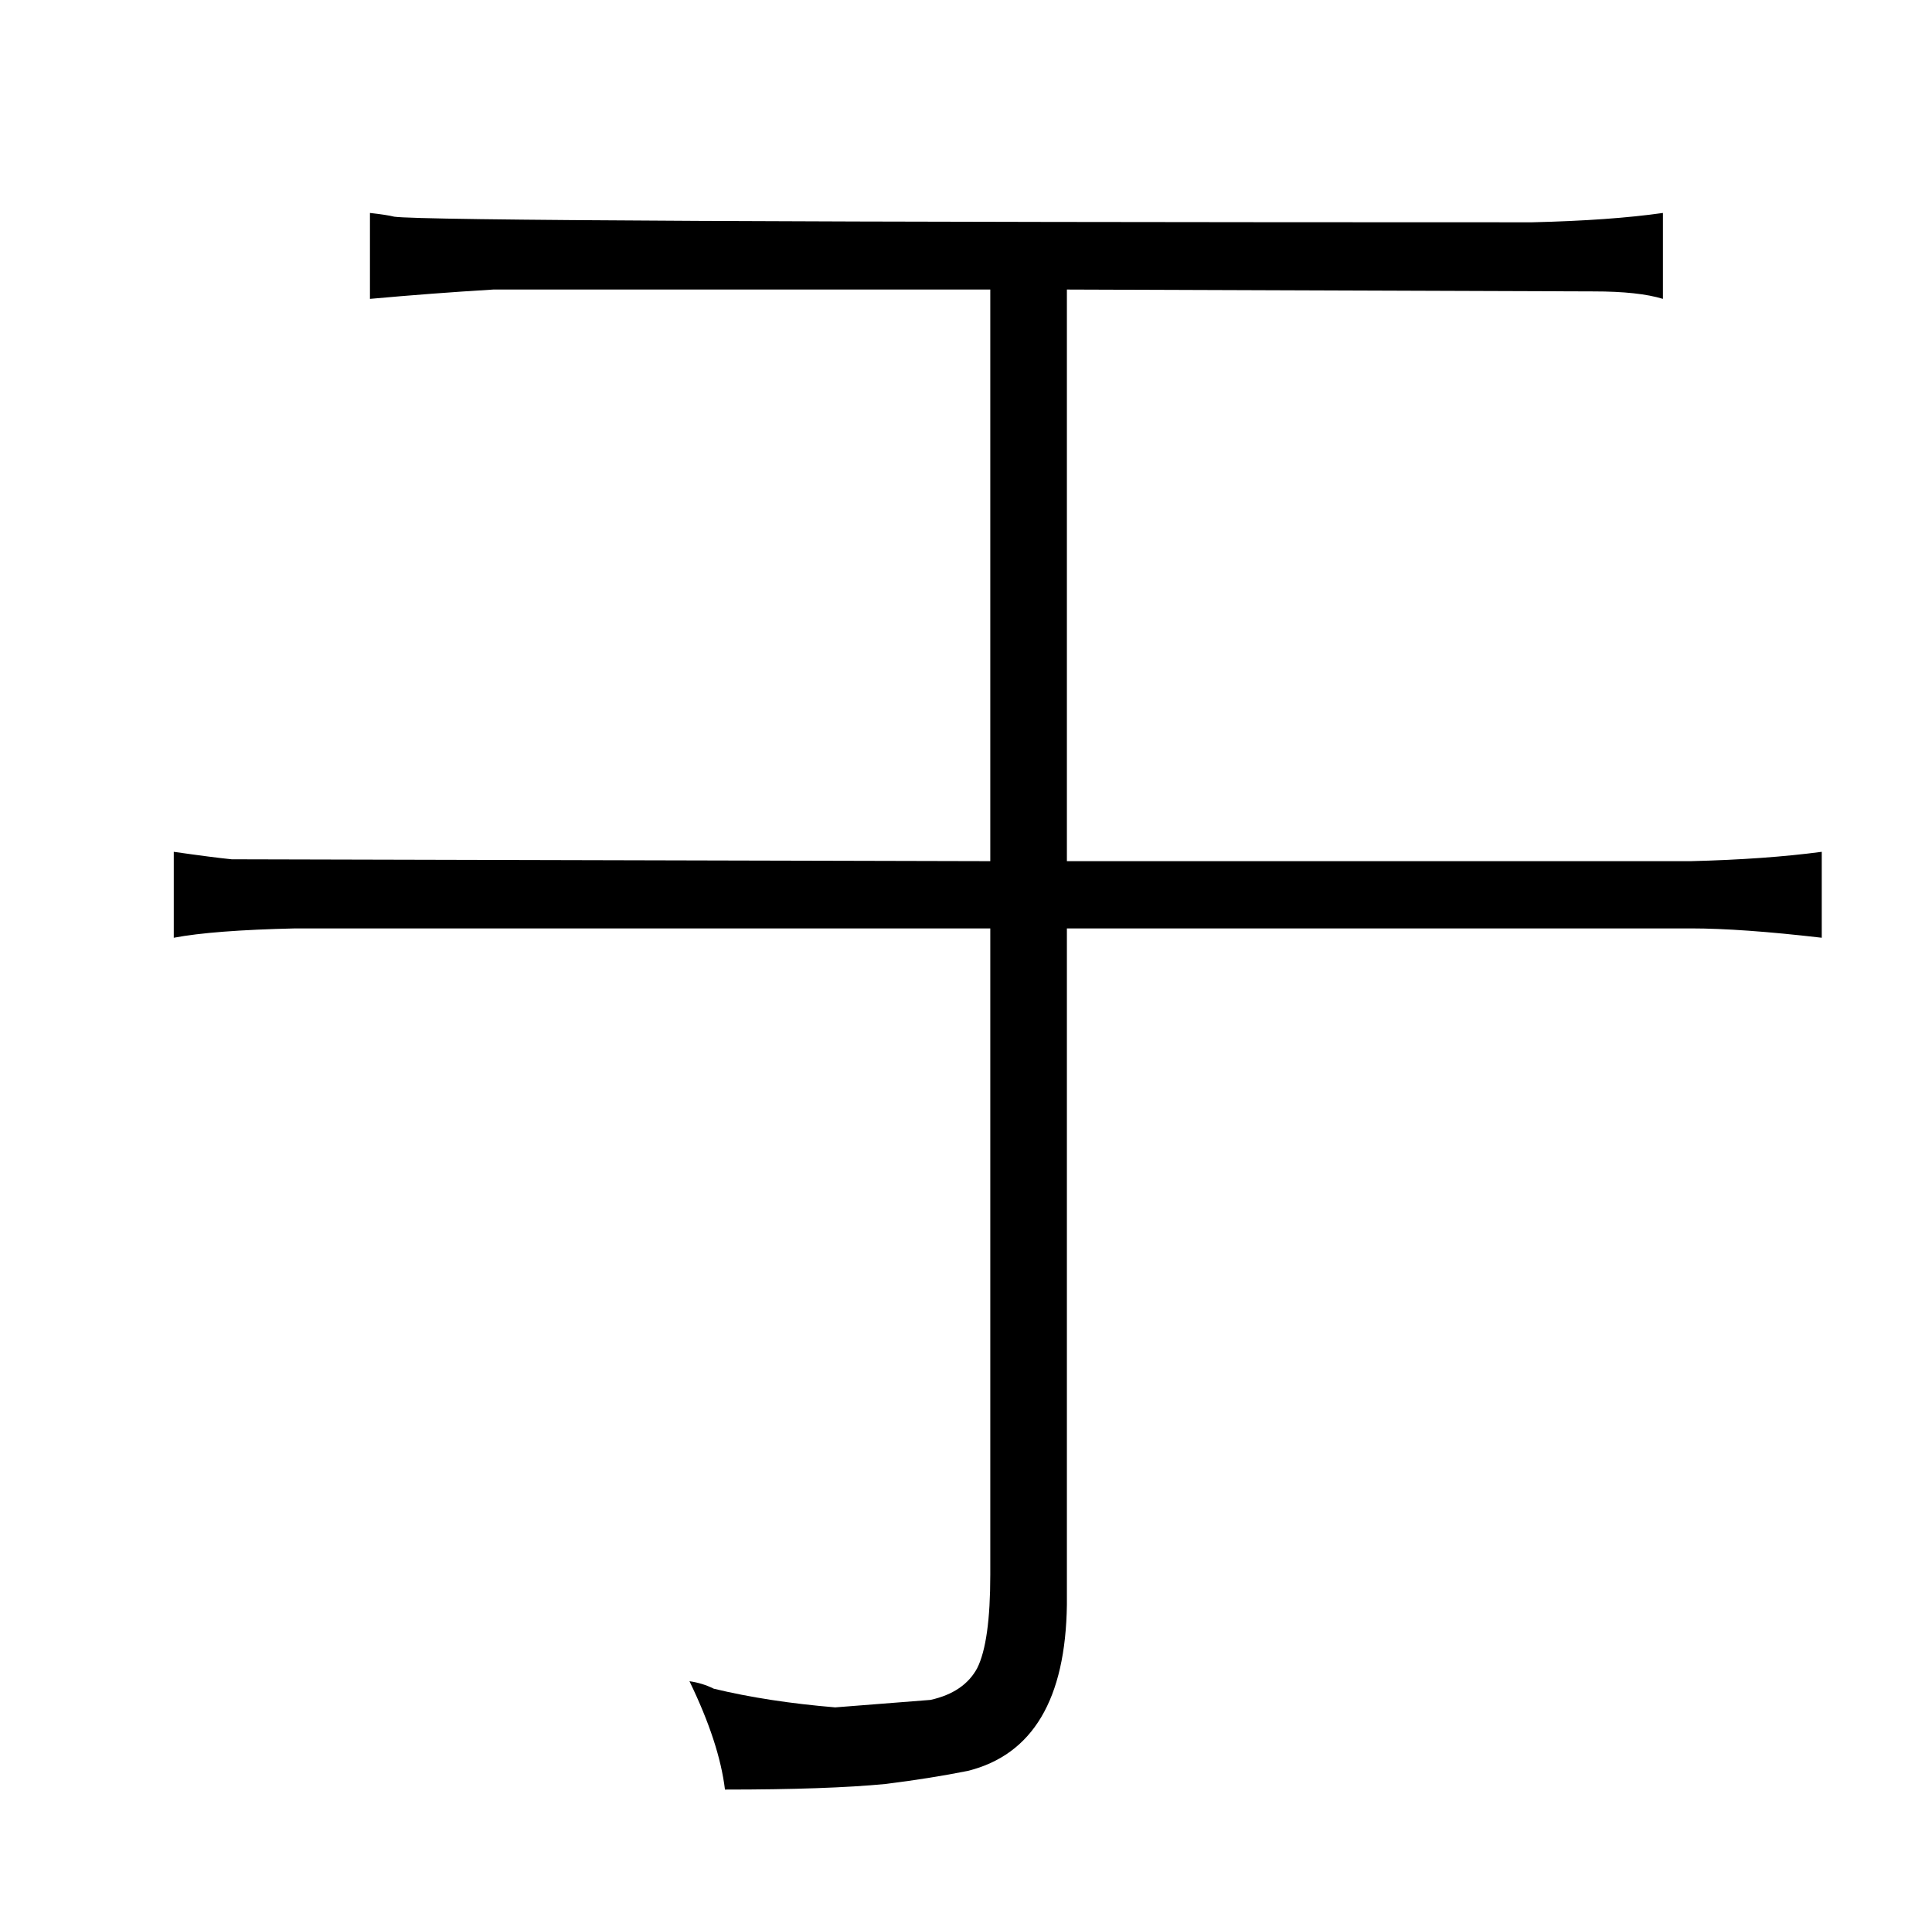 <?xml version="1.0" standalone="no"?>
<!DOCTYPE svg PUBLIC "-//W3C//DTD SVG 1.1//EN" "http://www.w3.org/Graphics/SVG/1.1/DTD/svg11.dtd" >
<svg xmlns="http://www.w3.org/2000/svg" xmlns:xlink="http://www.w3.org/1999/xlink" version="1.1" viewBox="-10 0 1034 1024">
  <g transform="matrix(1 0 0 -1 0 820)">
   <path fill="currentColor"
d="M520 359l-406 1q-10 1 -31 4v-46q21 4 65 5h372v-346q0 -36 -7 -50q-7 -13 -25 -17l-51 -4q-36 3 -65 10q-6 3 -13 4q16 -33 19 -58q55 0 86 3q24 3 44 7q52 13 53 89v362h334q27 0 70 -5v46q-30 -4 -70 -5h-334v306l282 -1q24 0 37 -4v46q-28 -4 -70 -5q-588 0 -609 3
q-4 1 -13 2v-46q33 3 66 5h266v-306z" />
  </g>

</svg>
